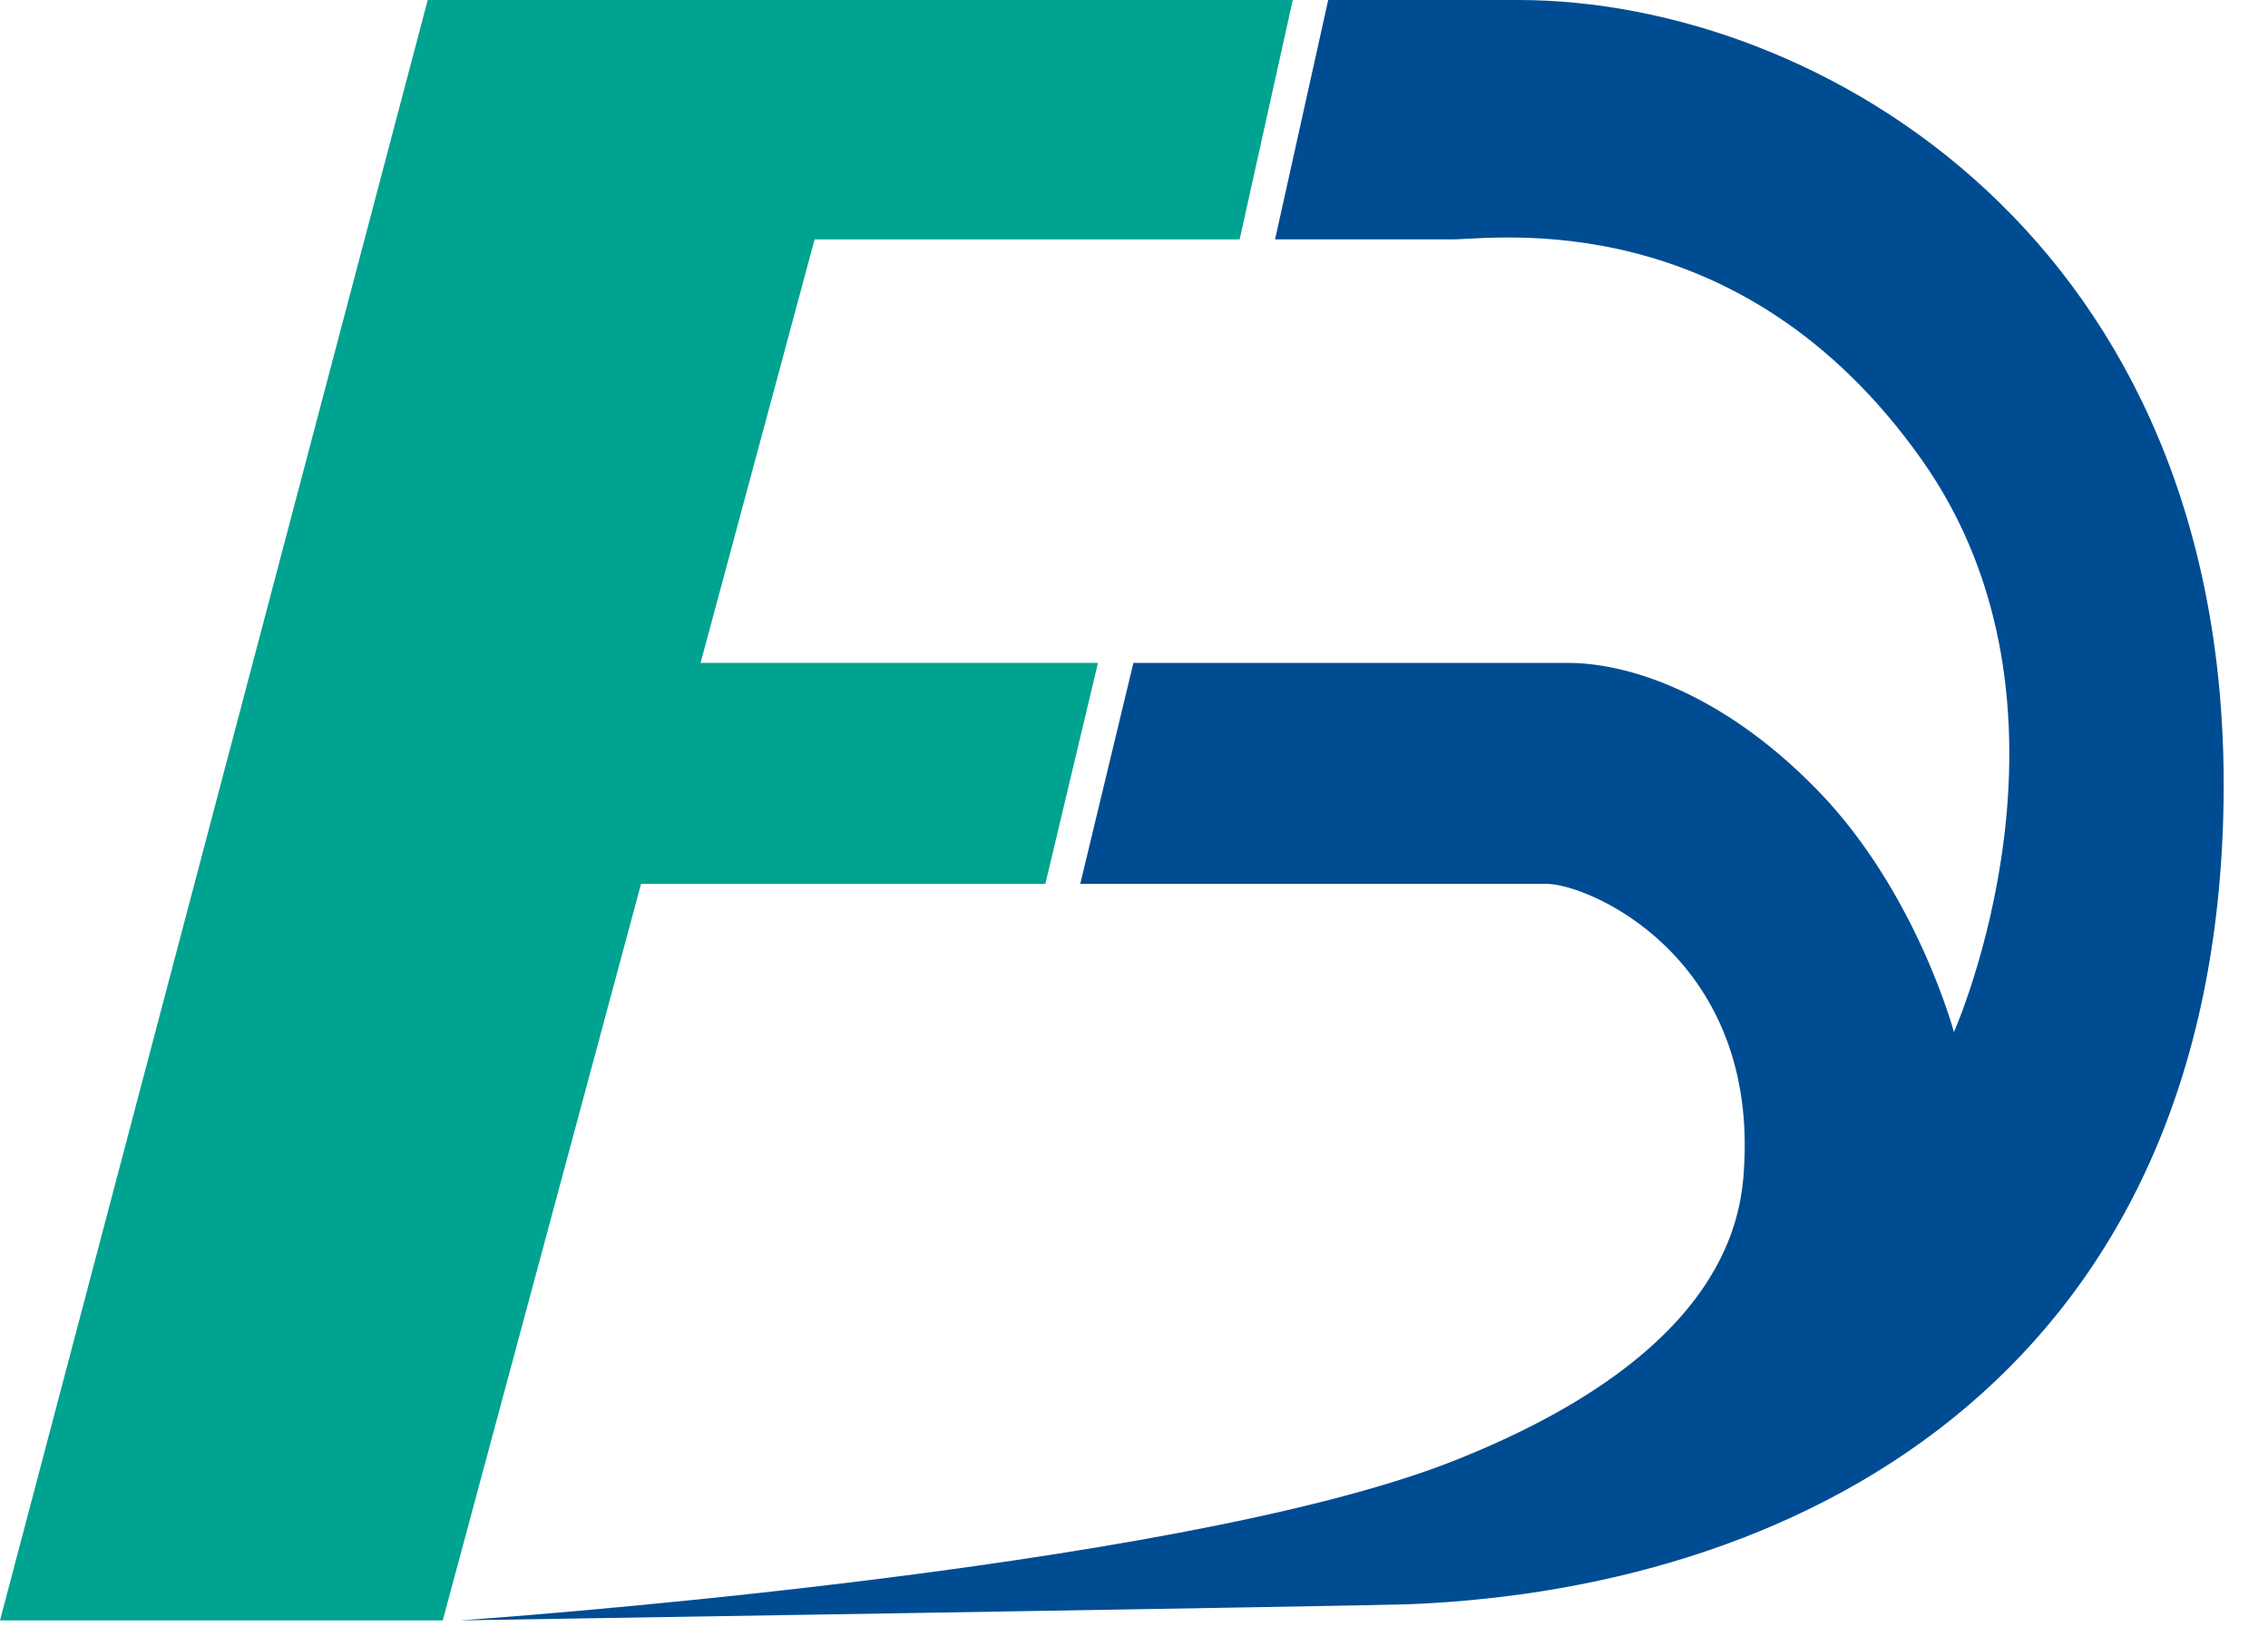 <?xml version="1.0" encoding="UTF-8"?>
<svg width="46px" height="33px" viewBox="0 0 46 33" version="1.1" xmlns="http://www.w3.org/2000/svg" xmlns:xlink="http://www.w3.org/1999/xlink">
    <!-- Generator: Sketch 52.2 (67145) - http://www.bohemiancoding.com/sketch -->
    <title>LOGO</title>
    <desc>Created with Sketch.</desc>
    <g id="Page-1" stroke="none" stroke-width="1" fill="none" fill-rule="evenodd">
        <g id="登录" transform="translate(-894, -293)">
            <g id="Group-3" transform="translate(480, 263)">
                <g id="LOGO" transform="translate(414, 30)">
                    <path d="M14.209,13.442 L22.269,13.442 L21.202,17.922 L13.002,17.922 L8.98,32.857 L0,32.857 L8.675,0 L26.22,0 L25.143,4.854 L16.522,4.854 L14.209,13.442 Z" id="Combined-Shape" fill="#00A390"></path>
                    <path d="M28.602,32.529 C36.862,32.188 44.934,27.63 45.099,16.242 C45.263,4.854 36.862,0 30.796,0 L26.939,0 L25.861,4.854 L29.453,4.854 C30.301,4.854 35.279,4.096 38.975,9.319 C42.55,14.372 39.63,20.927 39.63,20.927 C39.63,20.927 38.869,18.082 36.862,16.022 C34.854,13.962 32.911,13.442 31.809,13.442 C28.602,13.442 22.988,13.442 22.988,13.442 L21.91,17.922 L31.363,17.922 C32.224,17.922 35.583,19.377 35.378,23.584 C35.331,24.538 35.16,27.38 29.474,29.626 C23.788,31.872 9.339,32.857 9.339,32.857 C9.339,32.857 27.855,32.56 28.602,32.529 Z" id="Oval" fill="#004C92"></path>
                </g>
            </g>
        </g>
    </g>
</svg>